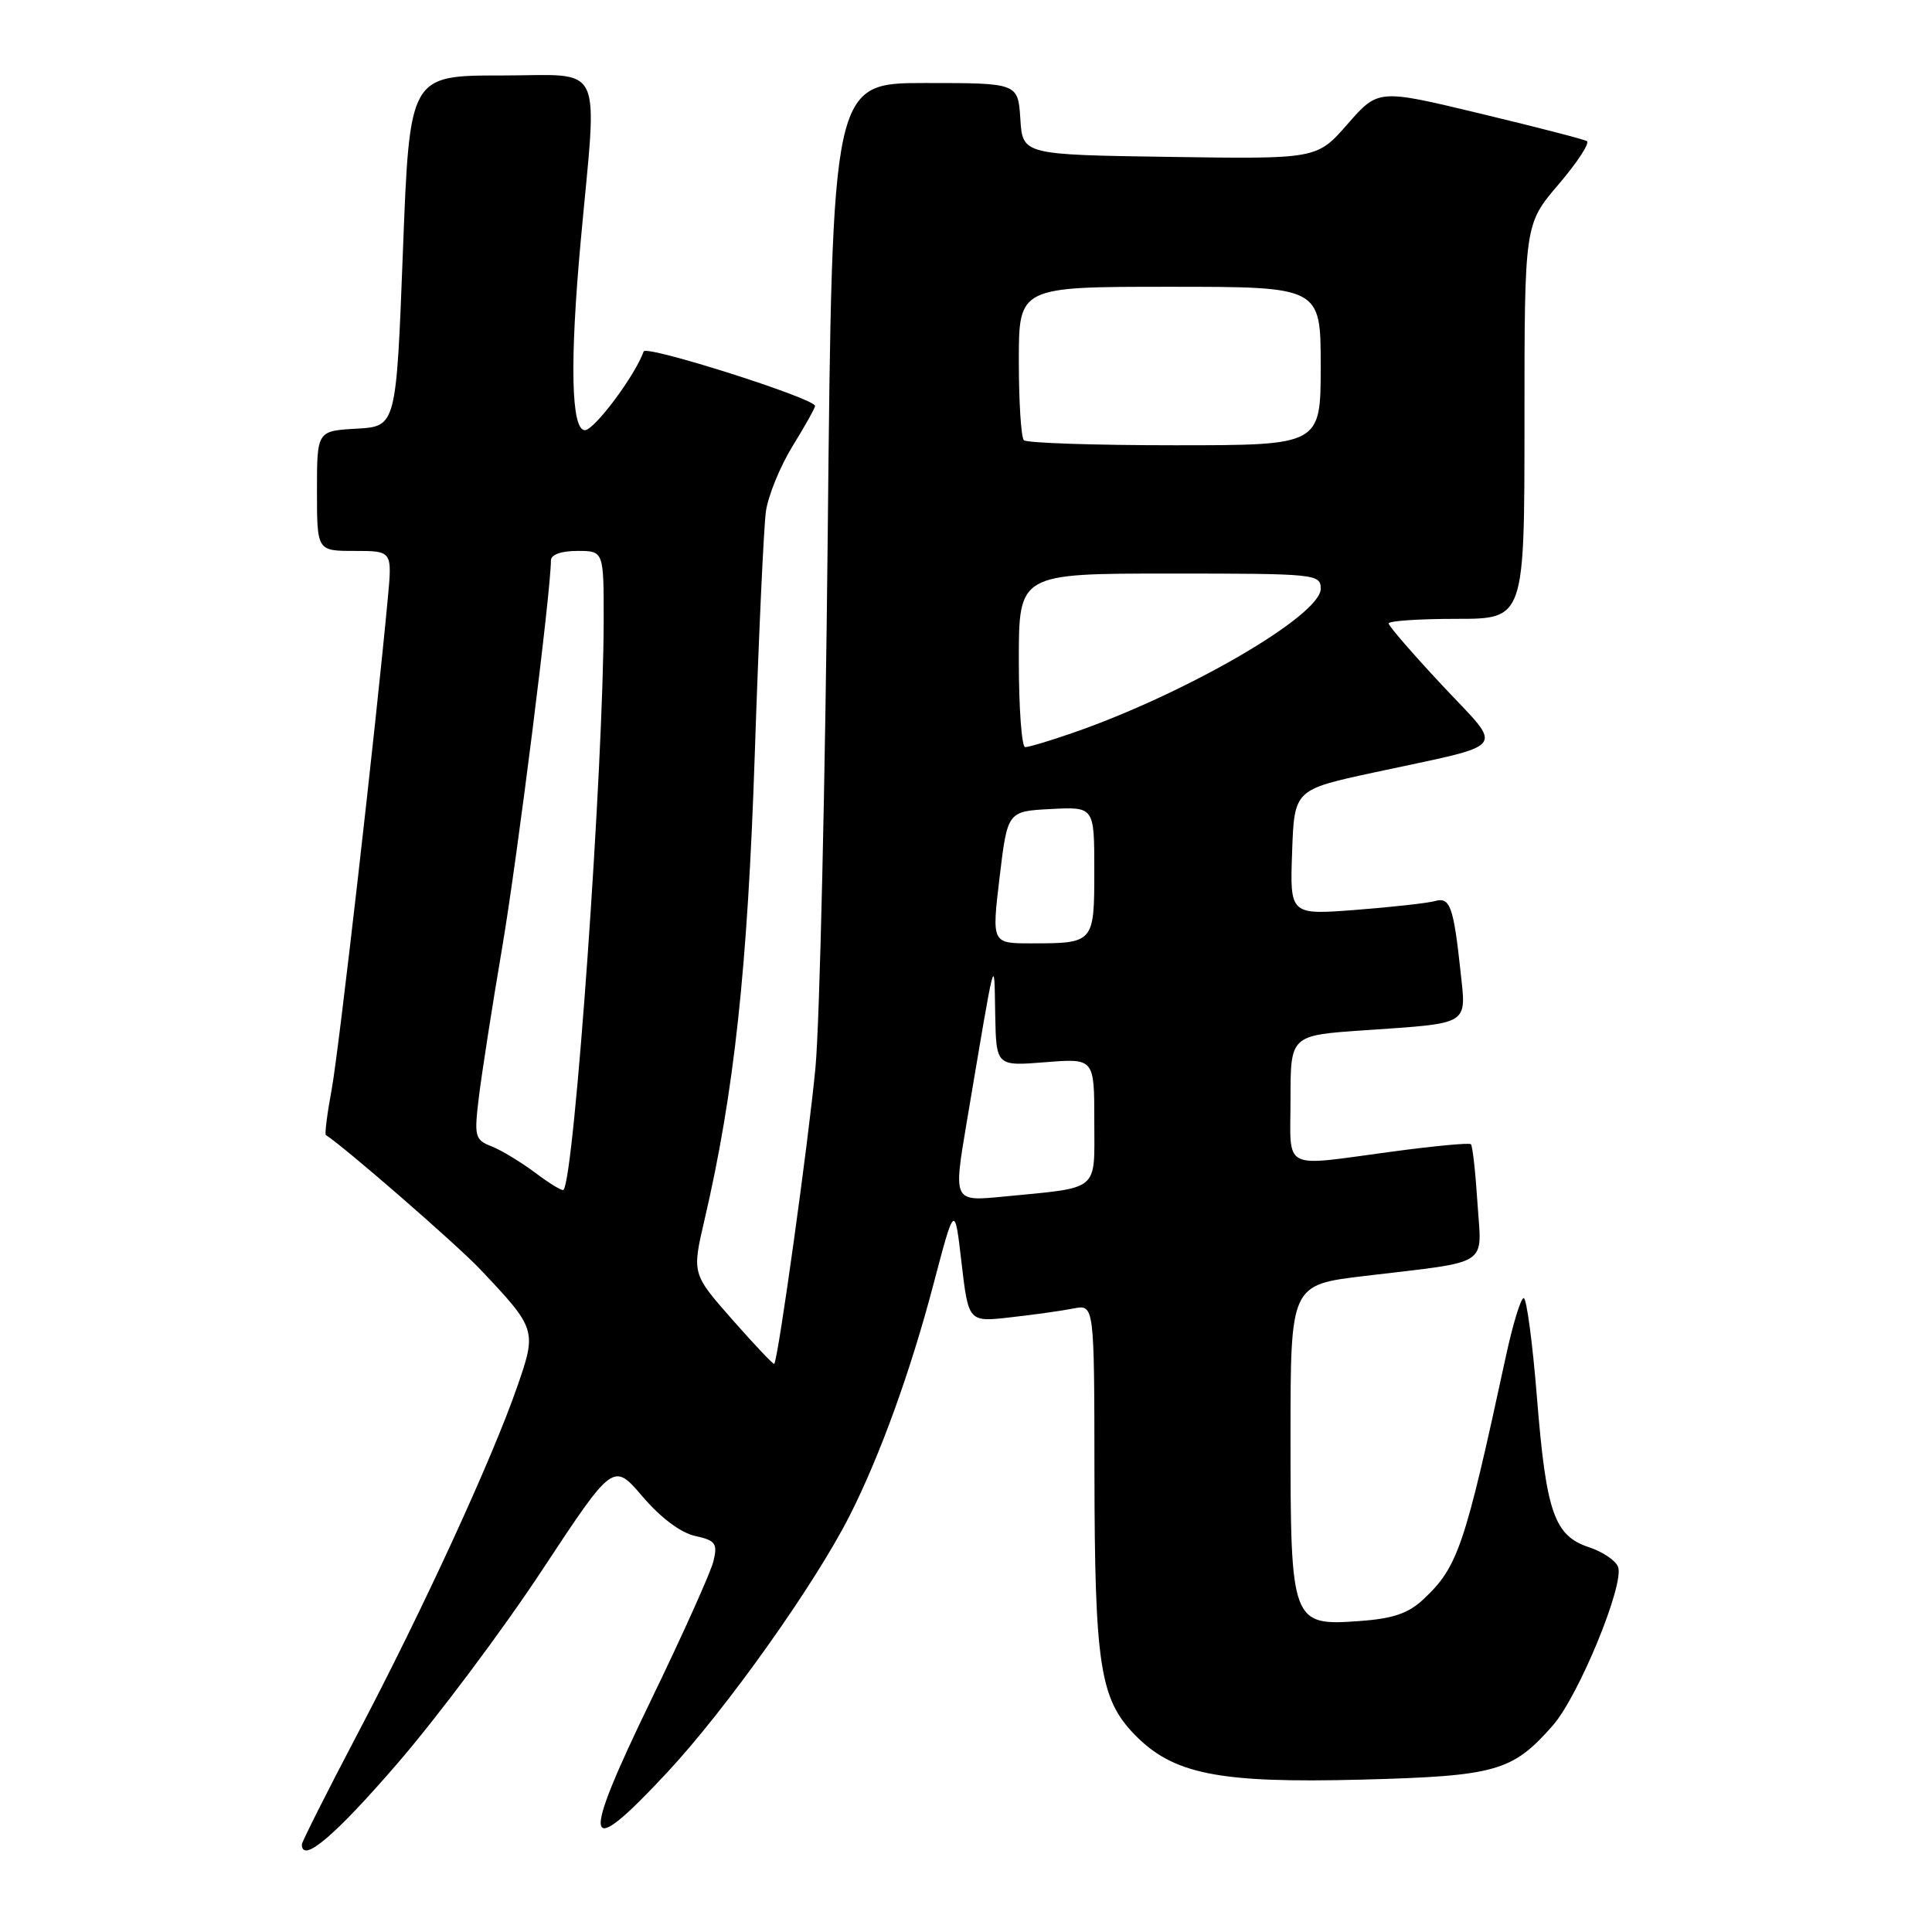<?xml version="1.0" encoding="UTF-8" standalone="no"?>
<!DOCTYPE svg PUBLIC "-//W3C//DTD SVG 1.1//EN" "http://www.w3.org/Graphics/SVG/1.1/DTD/svg11.dtd" >
<svg xmlns="http://www.w3.org/2000/svg" xmlns:xlink="http://www.w3.org/1999/xlink" version="1.1" viewBox="0 0 256 256">
 <g >
 <path fill="currentColor"
d=" M 52.59 233.75 C 57.94 227.56 66.57 216.03 71.78 208.13 C 81.26 193.76 81.26 193.76 85.14 198.30 C 87.54 201.11 90.20 203.10 92.10 203.52 C 94.81 204.12 95.10 204.50 94.54 206.85 C 94.19 208.31 90.47 216.59 86.27 225.26 C 76.82 244.77 77.28 246.81 88.45 234.81 C 96.26 226.42 107.97 209.94 112.59 200.82 C 116.59 192.93 120.65 181.73 123.68 170.20 C 126.50 159.50 126.50 159.50 127.41 167.34 C 128.33 175.19 128.33 175.19 133.91 174.55 C 136.99 174.21 140.74 173.68 142.25 173.38 C 145.00 172.84 145.00 172.84 145.02 195.17 C 145.05 220.50 145.75 225.09 150.29 229.79 C 155.42 235.10 161.43 236.30 180.40 235.81 C 198.23 235.34 200.40 234.73 205.75 228.64 C 209.19 224.72 215.28 209.90 214.40 207.61 C 214.08 206.78 212.35 205.61 210.56 205.02 C 205.95 203.50 204.88 200.43 203.66 185.25 C 203.08 177.96 202.28 172.00 201.90 172.00 C 201.51 172.00 200.45 175.49 199.53 179.75 C 194.07 205.03 193.18 207.64 188.58 211.94 C 186.60 213.79 184.57 214.48 180.12 214.80 C 171.14 215.45 171.00 215.07 171.00 190.40 C 171.00 170.25 171.00 170.25 180.75 169.08 C 197.74 167.05 196.33 167.97 195.77 159.38 C 195.51 155.30 195.12 151.80 194.90 151.61 C 194.68 151.41 190.00 151.85 184.50 152.59 C 169.60 154.58 171.00 155.31 171.00 145.59 C 171.00 137.19 171.00 137.19 180.75 136.52 C 194.95 135.54 194.30 135.94 193.52 128.65 C 192.60 120.13 192.13 118.83 190.17 119.39 C 189.25 119.66 184.54 120.18 179.71 120.56 C 170.92 121.24 170.92 121.24 171.21 112.94 C 171.50 104.64 171.50 104.64 182.00 102.37 C 200.29 98.42 199.34 99.63 191.11 90.82 C 187.20 86.64 184.00 82.94 184.00 82.61 C 184.00 82.27 188.05 82.00 193.00 82.00 C 202.00 82.00 202.00 82.00 202.00 55.86 C 202.00 29.72 202.00 29.72 206.52 24.43 C 209.00 21.52 210.69 18.94 210.27 18.70 C 209.85 18.45 203.45 16.80 196.06 15.03 C 182.62 11.80 182.62 11.80 178.56 16.44 C 174.50 21.08 174.50 21.08 155.00 20.79 C 135.50 20.50 135.50 20.50 135.20 15.75 C 134.89 11.00 134.89 11.00 122.59 11.00 C 110.28 11.00 110.28 11.00 109.68 70.75 C 109.35 103.61 108.62 135.45 108.05 141.50 C 107.12 151.30 103.11 180.16 102.59 180.72 C 102.48 180.84 99.98 178.20 97.04 174.86 C 91.69 168.78 91.69 168.78 93.35 161.64 C 97.29 144.71 99.06 128.32 100.01 100.00 C 100.53 84.32 101.20 69.81 101.49 67.74 C 101.79 65.68 103.37 61.80 105.01 59.13 C 106.66 56.46 108.00 54.06 108.00 53.79 C 108.00 52.80 85.60 45.68 85.29 46.57 C 84.16 49.76 78.75 57.00 77.50 57.00 C 75.68 57.00 75.48 48.00 76.95 31.92 C 79.17 7.69 80.27 10.00 66.47 10.00 C 54.28 10.00 54.28 10.00 53.39 33.25 C 52.50 56.50 52.50 56.50 47.25 56.80 C 42.00 57.10 42.00 57.10 42.00 65.05 C 42.00 73.00 42.00 73.00 46.98 73.00 C 51.97 73.00 51.97 73.00 51.39 79.25 C 49.78 96.53 44.90 139.21 43.95 144.35 C 43.35 147.56 43.01 150.29 43.18 150.40 C 45.70 152.01 60.52 164.91 63.60 168.16 C 71.10 176.09 71.15 176.24 68.50 183.84 C 65.17 193.42 56.03 213.29 47.43 229.64 C 43.34 237.42 40.00 244.06 40.00 244.39 C 40.00 246.97 44.31 243.33 52.59 233.75 Z  M 128.07 148.85 C 132.02 125.45 131.72 126.59 131.87 134.39 C 132.00 141.27 132.00 141.27 138.50 140.75 C 145.00 140.23 145.00 140.23 145.00 148.54 C 145.00 158.04 145.90 157.29 132.91 158.56 C 126.33 159.20 126.33 159.20 128.07 148.85 Z  M 70.93 155.40 C 69.04 153.99 66.44 152.41 65.14 151.90 C 62.91 151.02 62.81 150.63 63.47 145.23 C 63.86 142.08 65.24 133.20 66.55 125.50 C 68.55 113.72 73.00 78.37 73.00 74.25 C 73.00 73.49 74.37 73.00 76.50 73.00 C 80.00 73.00 80.00 73.00 79.99 82.25 C 79.97 101.62 76.11 156.22 74.66 157.67 C 74.49 157.84 72.81 156.82 70.93 155.40 Z  M 132.45 116.25 C 133.50 107.50 133.50 107.50 139.25 107.20 C 145.00 106.90 145.00 106.90 145.00 115.34 C 145.00 124.96 144.97 125.00 136.62 125.00 C 131.41 125.00 131.41 125.00 132.45 116.25 Z  M 135.00 87.50 C 135.00 76.00 135.00 76.00 155.00 76.00 C 174.40 76.00 175.00 76.06 175.00 78.02 C 175.00 81.56 157.12 91.94 142.09 97.13 C 139.12 98.16 136.31 99.00 135.84 99.00 C 135.38 99.00 135.00 93.83 135.00 87.50 Z  M 135.67 58.33 C 135.30 57.97 135.00 53.24 135.00 47.83 C 135.00 38.00 135.00 38.00 155.00 38.00 C 175.00 38.00 175.00 38.00 175.00 48.50 C 175.00 59.00 175.00 59.00 155.67 59.00 C 145.03 59.00 136.03 58.70 135.67 58.33 Z "/>
</g>
</svg>